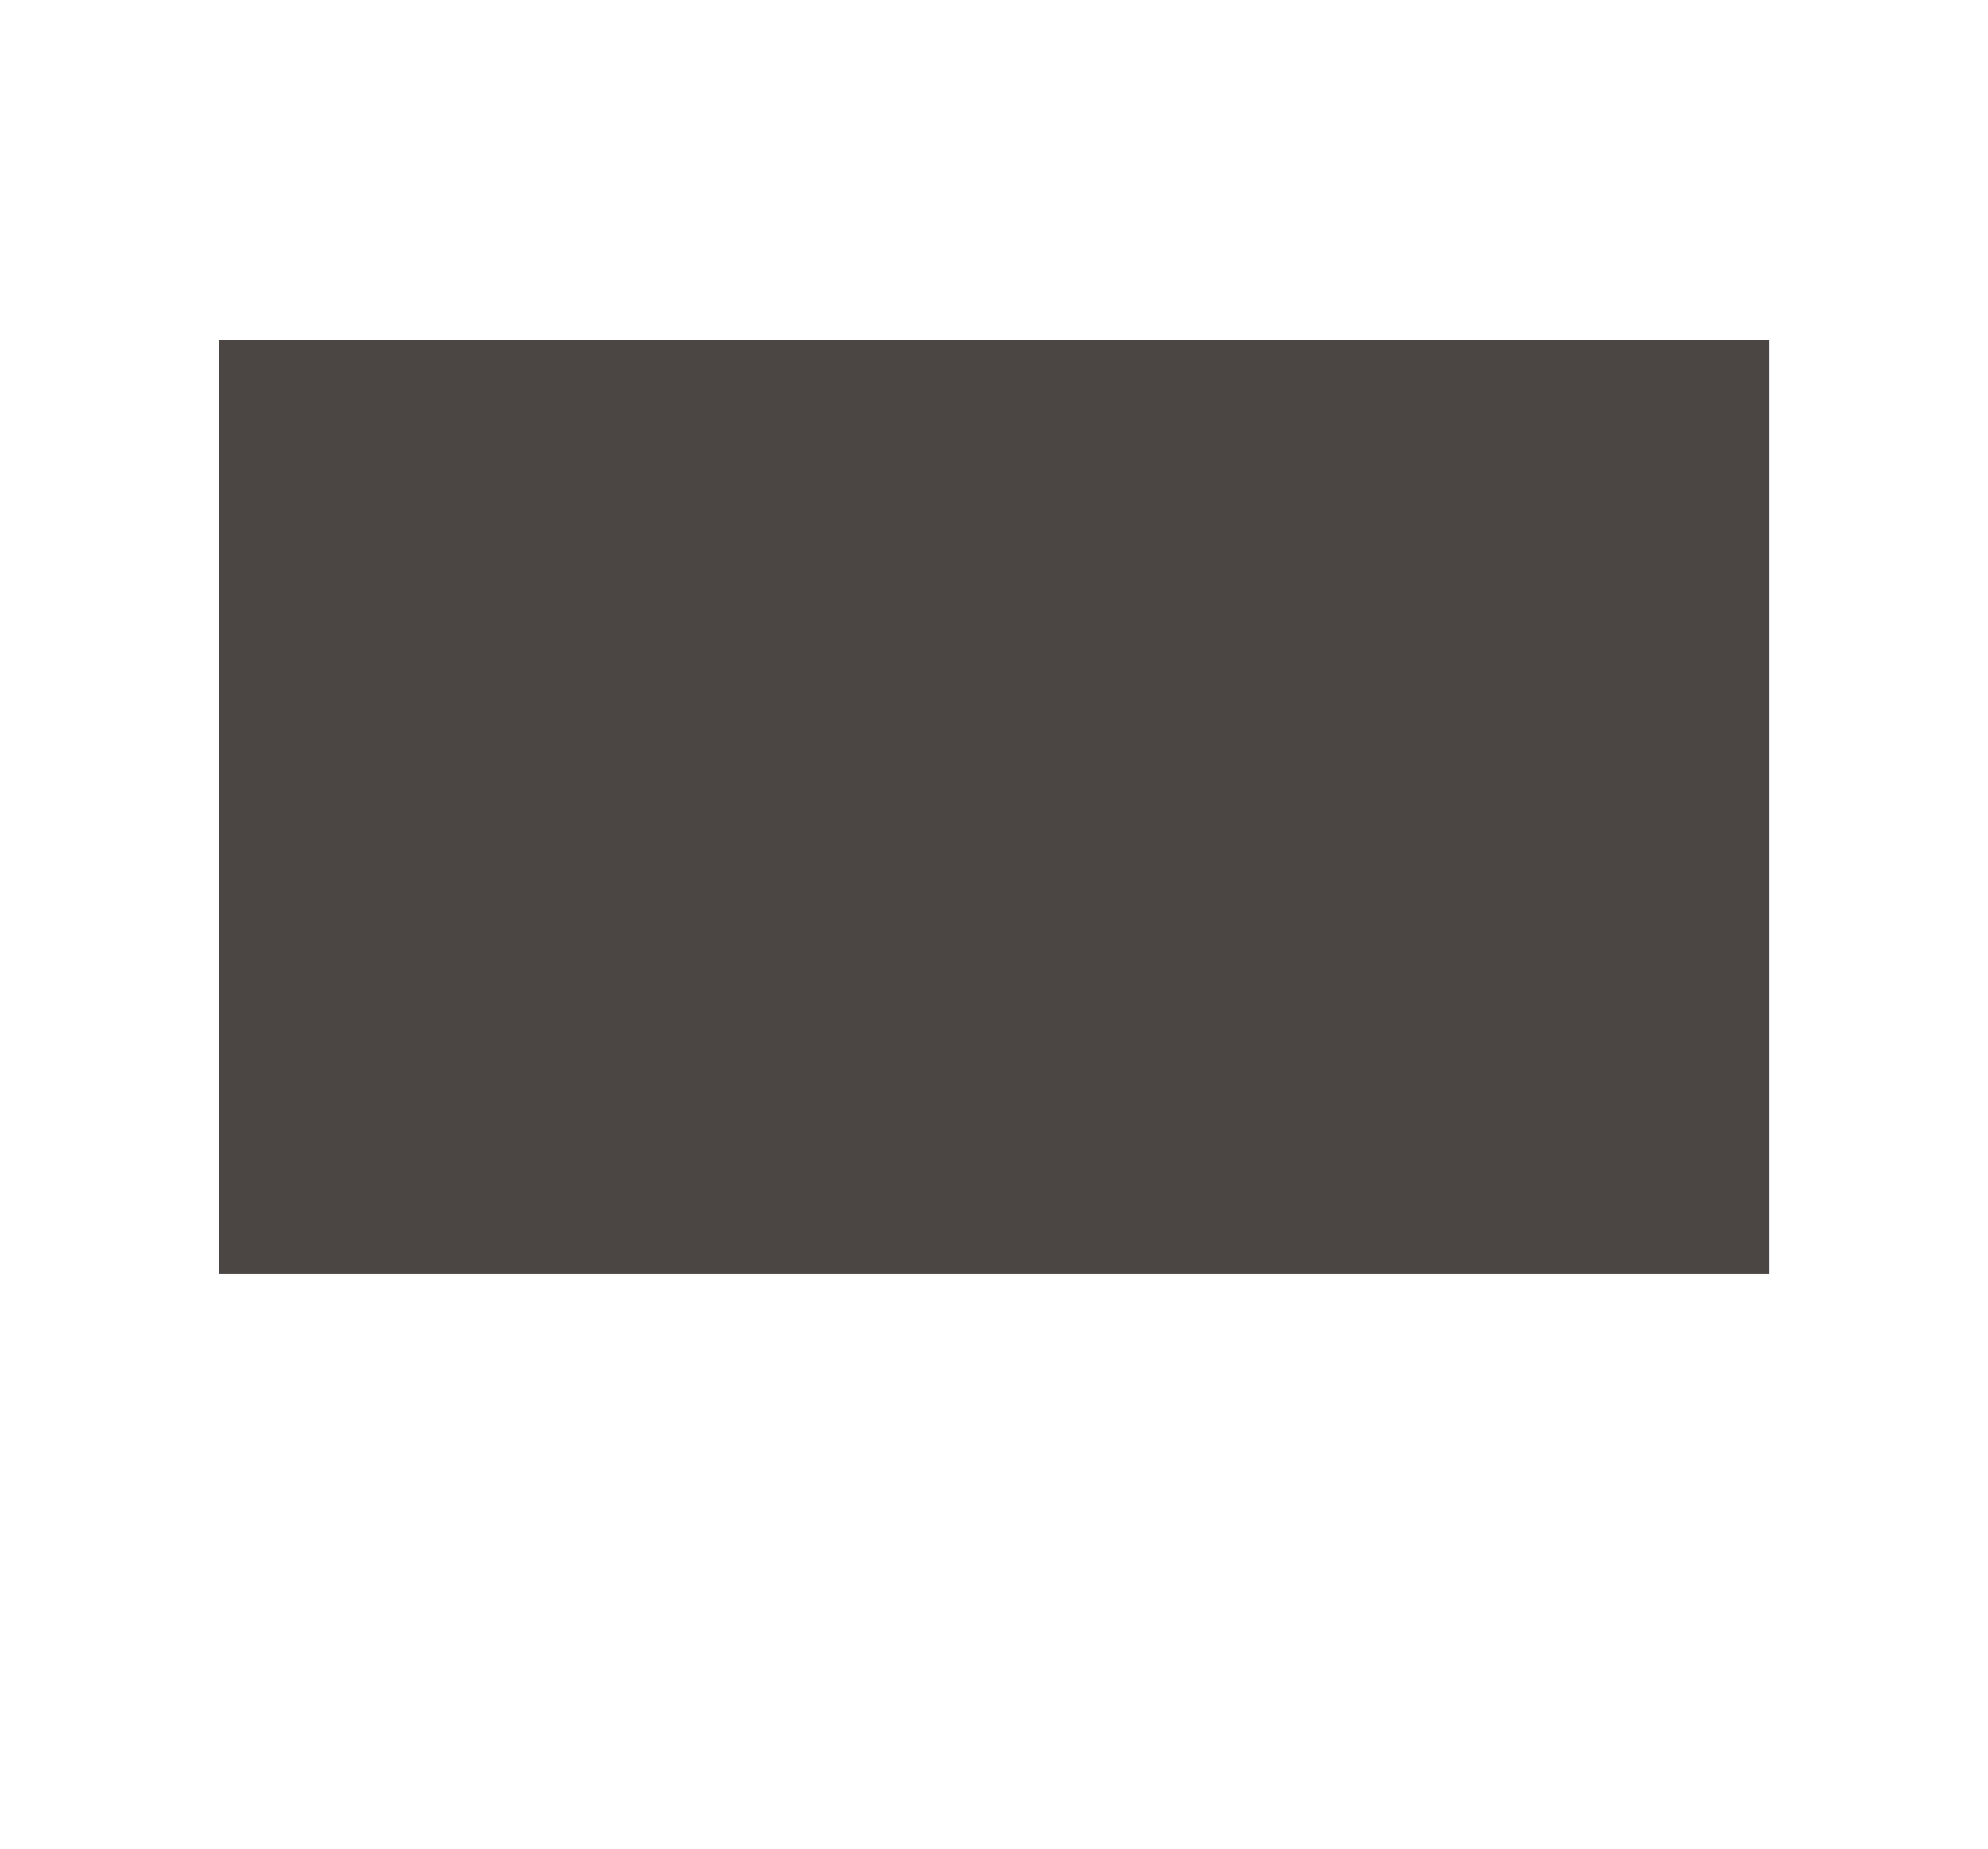 <svg width="616" height="573" viewBox="0 0 173 130" fill="none" xmlns="http://www.w3.org/2000/svg">
<g filter="url(#filter0_d_11_690)">
<rect x="8" y="3" width="157.065" height="114.565" fill="white"/>
</g>
<rect x="19.087" y="14.087" width="134.891" height="81.304" fill="#4B4644"/>
<defs>
<filter id="filter0_d_11_690" x="0.609" y="0.228" width="171.848" height="129.348" filterUnits="userSpaceOnUse" color-interpolation-filters="sRGB">
<feFlood flood-opacity="0" result="BackgroundImageFix"/>
<feColorMatrix in="SourceAlpha" type="matrix" values="0 0 0 0 0 0 0 0 0 0 0 0 0 0 0 0 0 0 127 0" result="hardAlpha"/>
<feOffset dy="4.62"/>
<feGaussianBlur stdDeviation="3.696"/>
<feComposite in2="hardAlpha" operator="out"/>
<feColorMatrix type="matrix" values="0 0 0 0 0.433 0 0 0 0 0.394 0 0 0 0 0.357 0 0 0 0.34 0"/>
<feBlend mode="normal" in2="BackgroundImageFix" result="effect1_dropShadow_11_690"/>
<feBlend mode="normal" in="SourceGraphic" in2="effect1_dropShadow_11_690" result="shape"/>
</filter>
</defs>
</svg>
